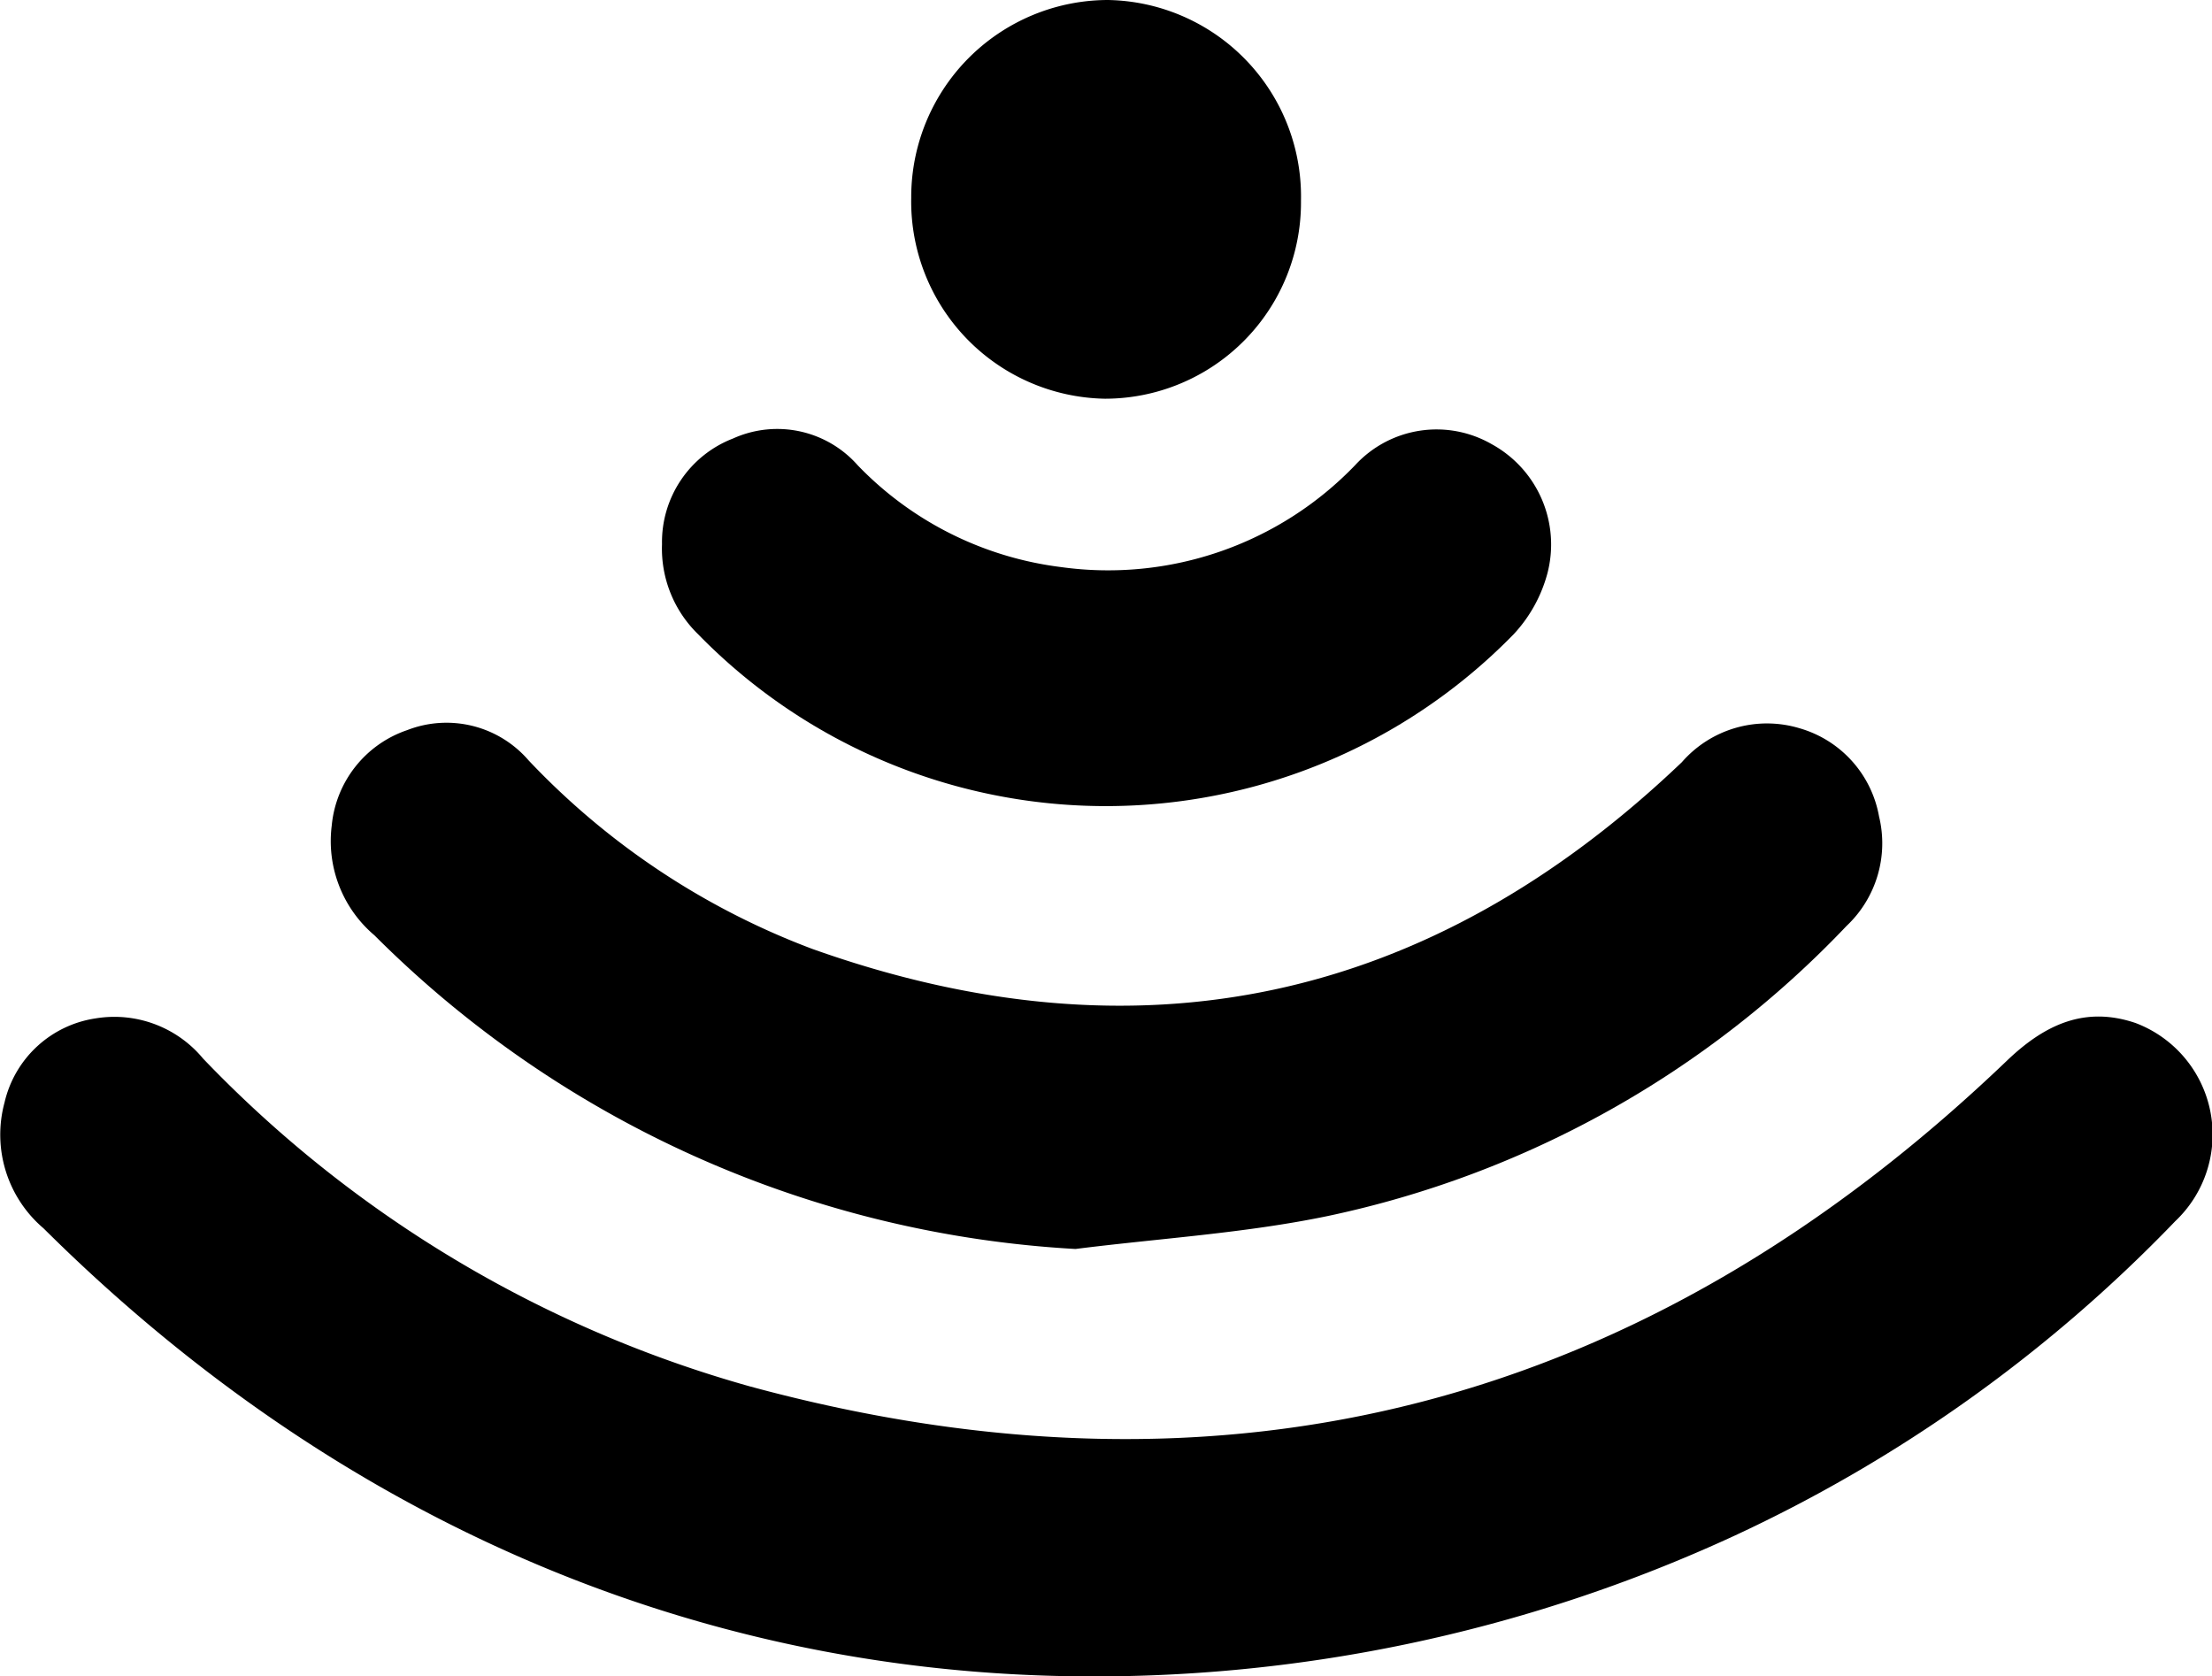 <svg xmlns="http://www.w3.org/2000/svg" id="그룹_510" width="78.943" height="59.811" viewBox="0 0 78.943 59.811">
    <path id="패스_719" d="M-605.593-1573.076c-13.2-.254-25.858-5.484-36.425-15.979a4.389 4.389 0 0 1-1.391-4.49 3.929 3.929 0 0 1 3.241-3 4.113 4.113 0 0 1 3.846 1.434 43.117 43.117 0 0 0 19.525 11.7q25.484 6.911 44.851-11.627c1.349-1.292 2.78-1.956 4.588-1.344a4.254 4.254 0 0 1 1.419 7.072 52.411 52.411 0 0 1-15.737 11.227 54.483 54.483 0 0 1-23.917 5.007z" class="cls-1" transform="translate(643.571 1632.887)"/>
    <path id="패스_720" d="M-612.243-1582.05a38.391 38.391 0 0 1-25.022-11.194 4.405 4.405 0 0 1-1.523-3.913 3.992 3.992 0 0 1 2.693-3.408 3.867 3.867 0 0 1 4.331 1.078 27 27 0 0 0 10.131 6.731c11.6 4.132 21.987 1.957 31.028-6.664a4.029 4.029 0 0 1 4.2-1.212 4.006 4.006 0 0 1 2.838 3.146 4.052 4.052 0 0 1-1.162 3.911 35.7 35.7 0 0 1-18.507 10.348c-2.955.615-6 .797-9.007 1.177z" class="cls-1" transform="translate(650.627 1626.619)"/>
    <path id="패스_721" d="M-634.078-1600.93a3.961 3.961 0 0 1 2.532-3.769 3.83 3.83 0 0 1 4.456.958 12.156 12.156 0 0 0 7.254 3.629 12.225 12.225 0 0 0 10.5-3.642 3.948 3.948 0 0 1 4.869-.744 4.081 4.081 0 0 1 1.986 4.617 5.132 5.132 0 0 1-1.2 2.163 20.333 20.333 0 0 1-29.111 0 4.263 4.263 0 0 1-1.286-3.212z" class="cls-1" transform="translate(657.704 1620.348)"/>
    <path id="패스_722" d="M-623.594-1596.963a7.04 7.04 0 0 1-6.913-7.164 7.034 7.034 0 0 1 7.01-7.064 7.012 7.012 0 0 1 6.9 7.164 7 7 0 0 1-6.997 7.064z" class="cls-1" transform="translate(663.027 1611.191)"/>
</svg>
